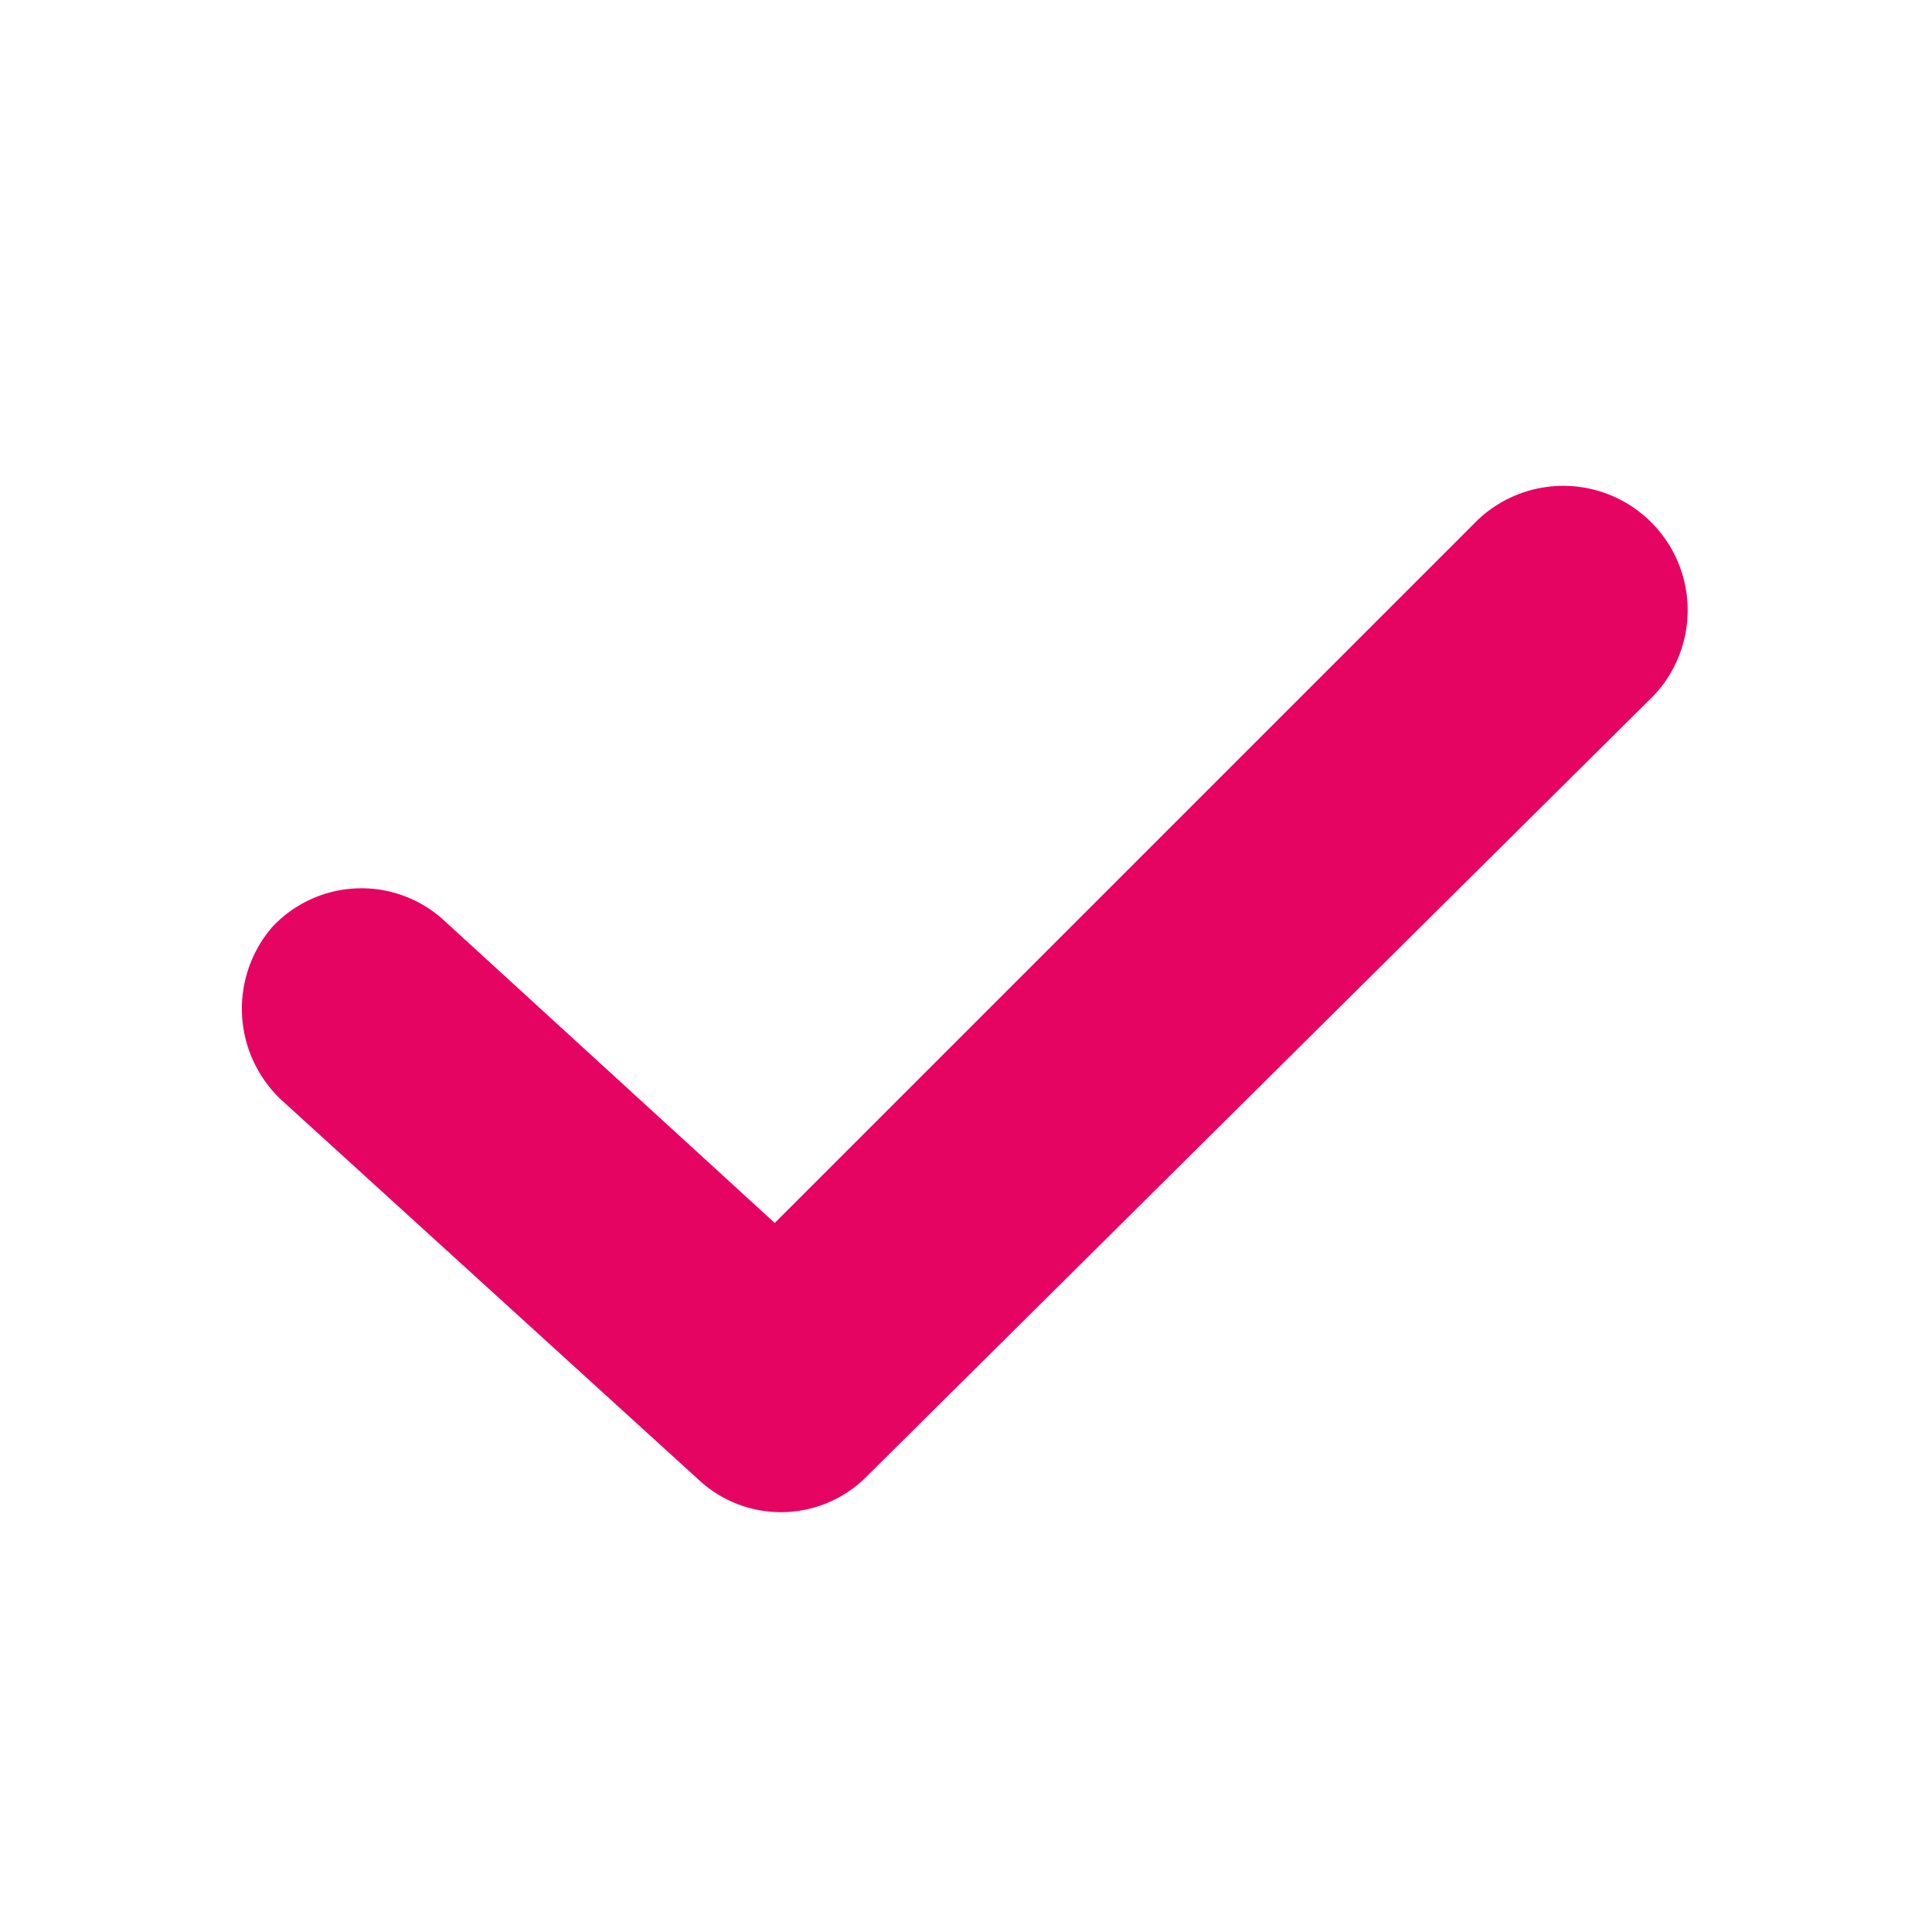 <svg xmlns="http://www.w3.org/2000/svg" width="16" height="16" viewBox="0 0 16 16">
    <g id="icon-check" transform="translate(-35 -301)">
        <path id="사각형_79" fill="#fff" d="M0 0H16V16H0z" data-name="사각형 79" transform="translate(35 301)"/>
        <path id="패스_110" fill="#e60462" d="M95.764 116.962l-6.513 6.462a1 1 0 0 1-1.4.026l-3.451-3.141a1.036 1.036 0 0 1-.077-1.43 1.011 1.011 0 0 1 1.43-.051l2.733 2.5 5.824-5.824a1.03 1.03 0 0 1 1.456 1.456z" data-name="패스 110" transform="translate(-47.07 189.8)"/>
    </g>
</svg>
